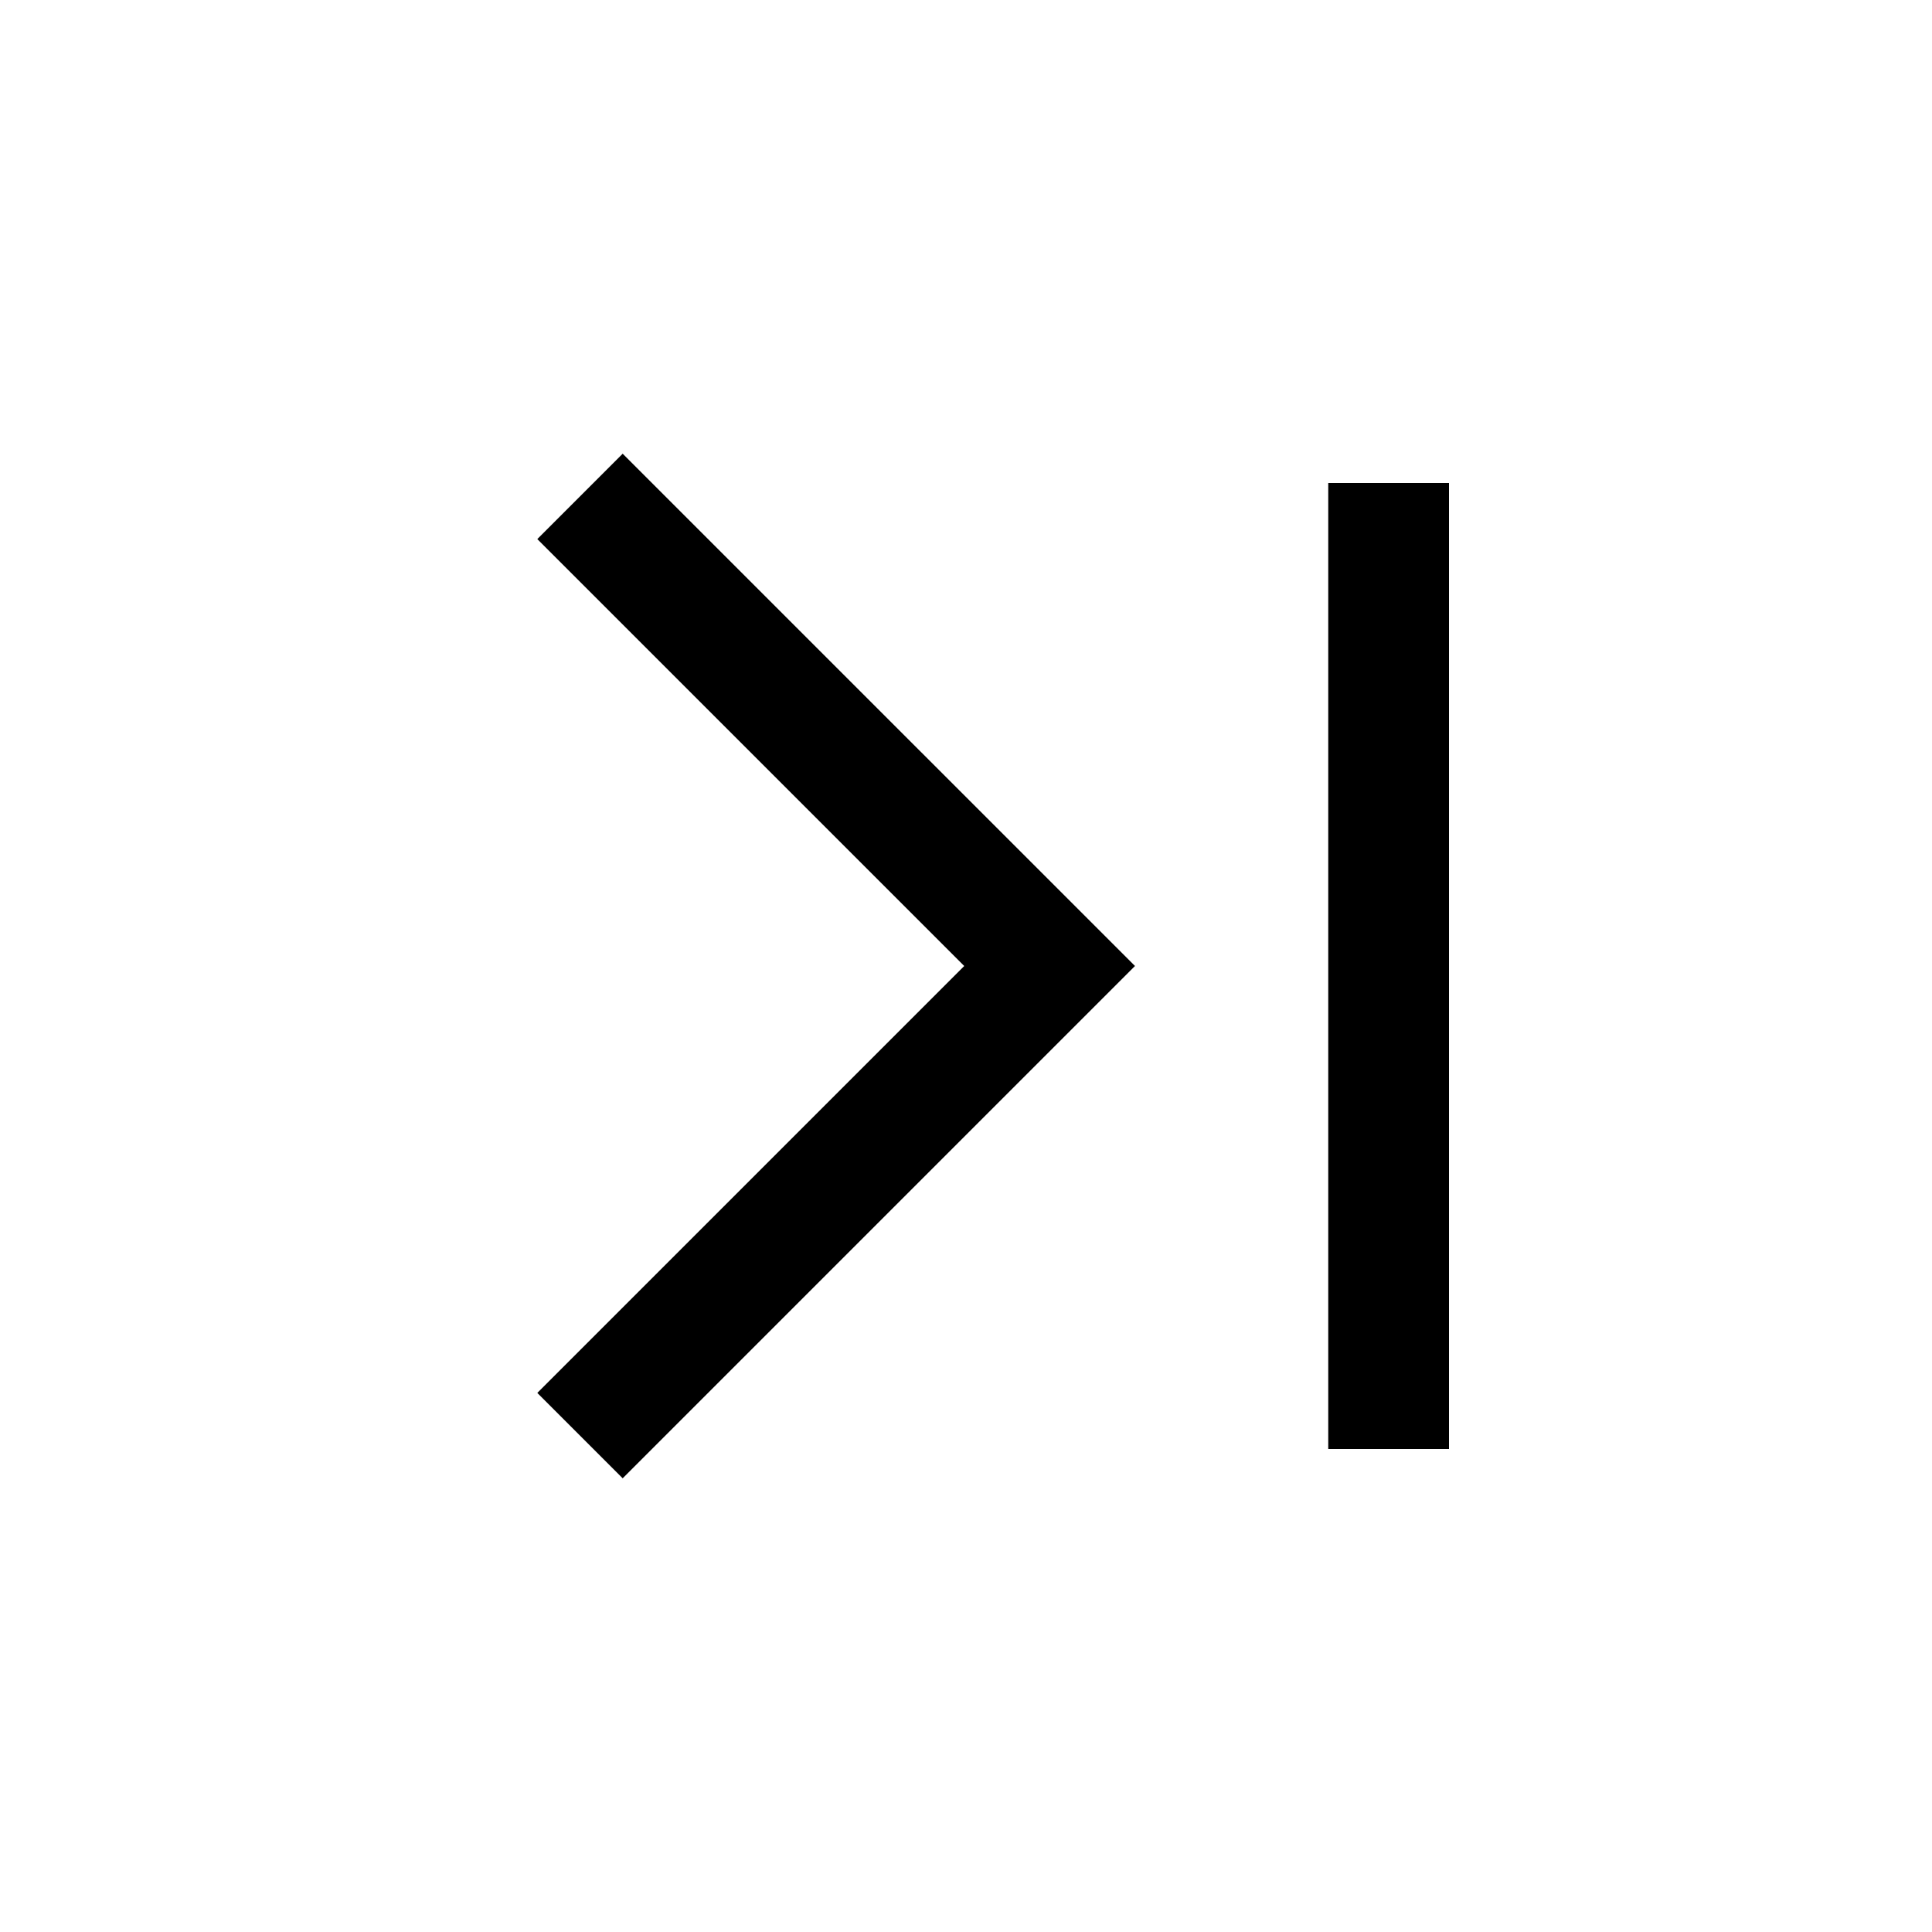 <svg xmlns="http://www.w3.org/2000/svg" viewBox="-1612 -5225 32 32">
  <defs>
    <style>
      .cls-1 {
        fill: rgba(255,255,255,0);
      }
    </style>
  </defs>
  <g id="last-page" transform="translate(4 -3937) rotate(180)">
    <rect id="長方形_9343" data-name="長方形 9343" class="cls-1" width="32" height="32" transform="translate(1584 1256)"/>
    <path id="合体_514" data-name="合体 514" d="M-3918-4444v-12h2v10h10v2Z" transform="translate(1225.263 7184.827) rotate(45)"/>
    <rect id="長方形_9346" data-name="長方形 9346" width="2" height="16" transform="translate(1592 1264)"/>
  </g>
</svg>
